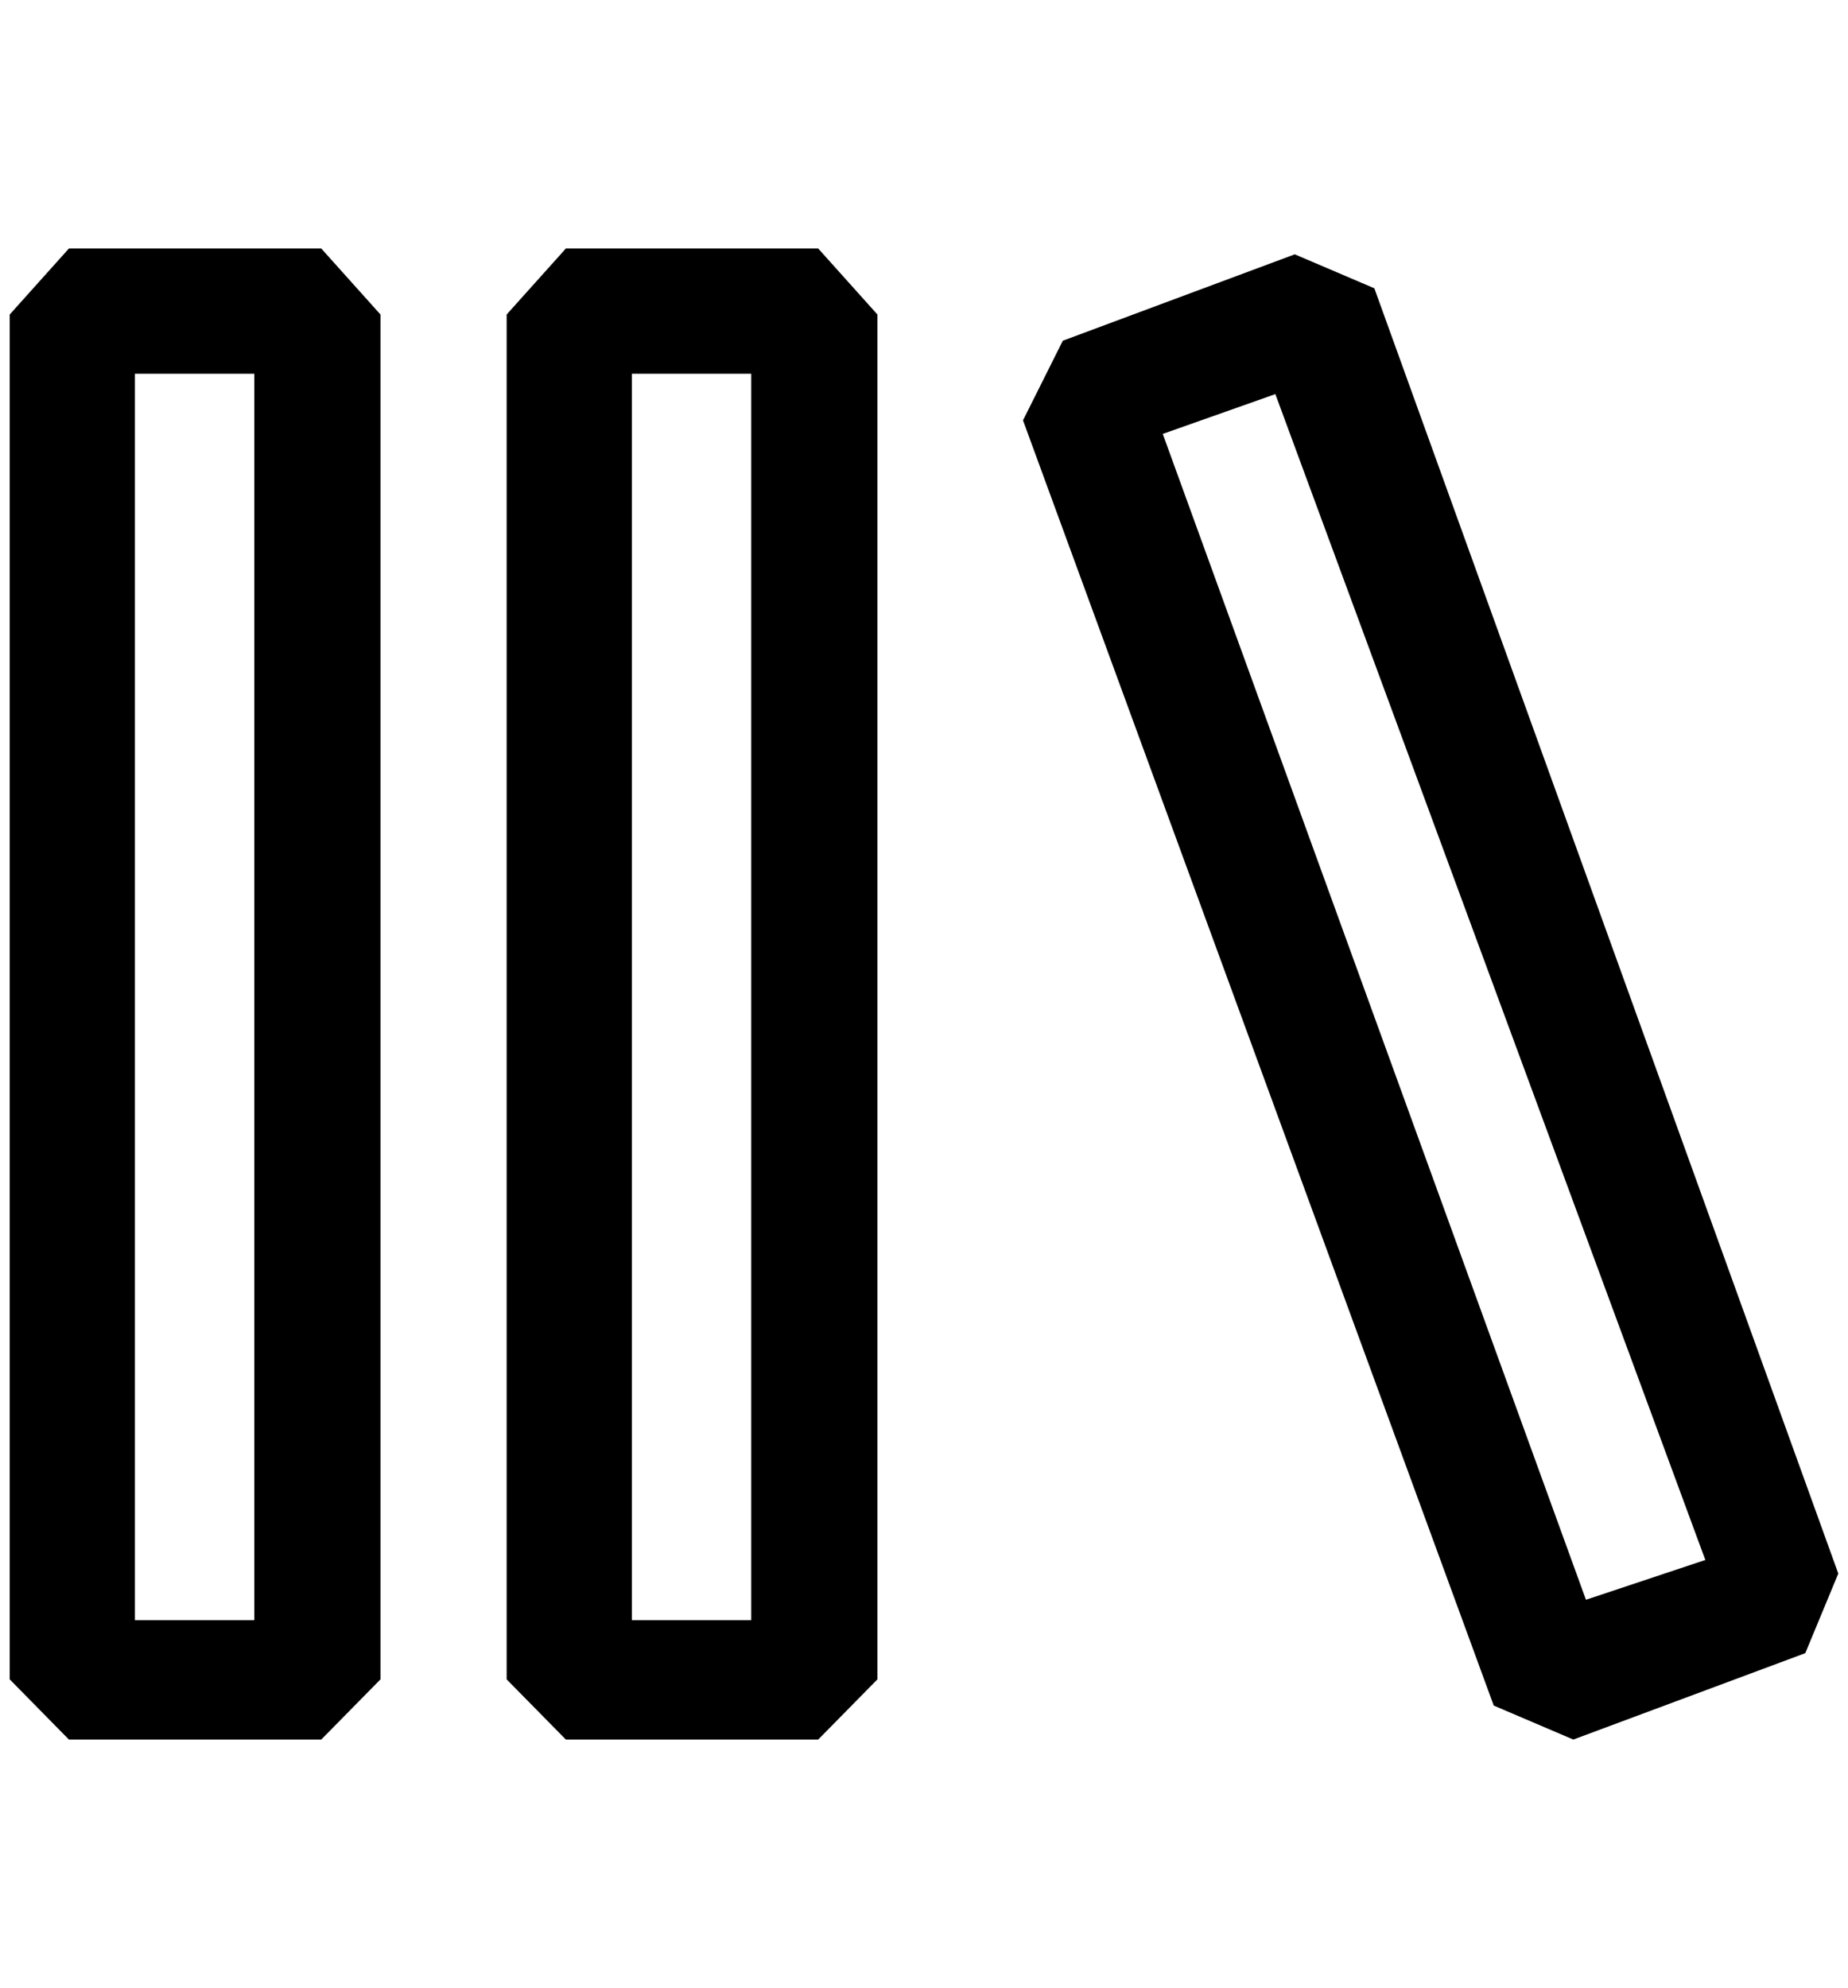 <?xml version="1.0" standalone="no"?>
<!DOCTYPE svg PUBLIC "-//W3C//DTD SVG 1.1//EN" "http://www.w3.org/Graphics/SVG/1.1/DTD/svg11.dtd" >
<svg xmlns="http://www.w3.org/2000/svg" xmlns:xlink="http://www.w3.org/1999/xlink" version="1.1" viewBox="-10 0 1904 2048">
   <path fill="currentColor"
d="M512 324l61 -68h260l61 68v1406l-61 62h-260l-61 -62v-1406zM641 385v1284h123v-1284h-123zM1044 433l41 -82l239 -89l82 35l478 1324l-34 82l-239 89l-82 -35zM1188 447l436 1201l123 -41l-443 -1201zM0 324l61 -68h260l61 68v1406l-61 62h-260l-61 -62v-1406zM129 385
v1284h123v-1284h-123z" />
</svg>
